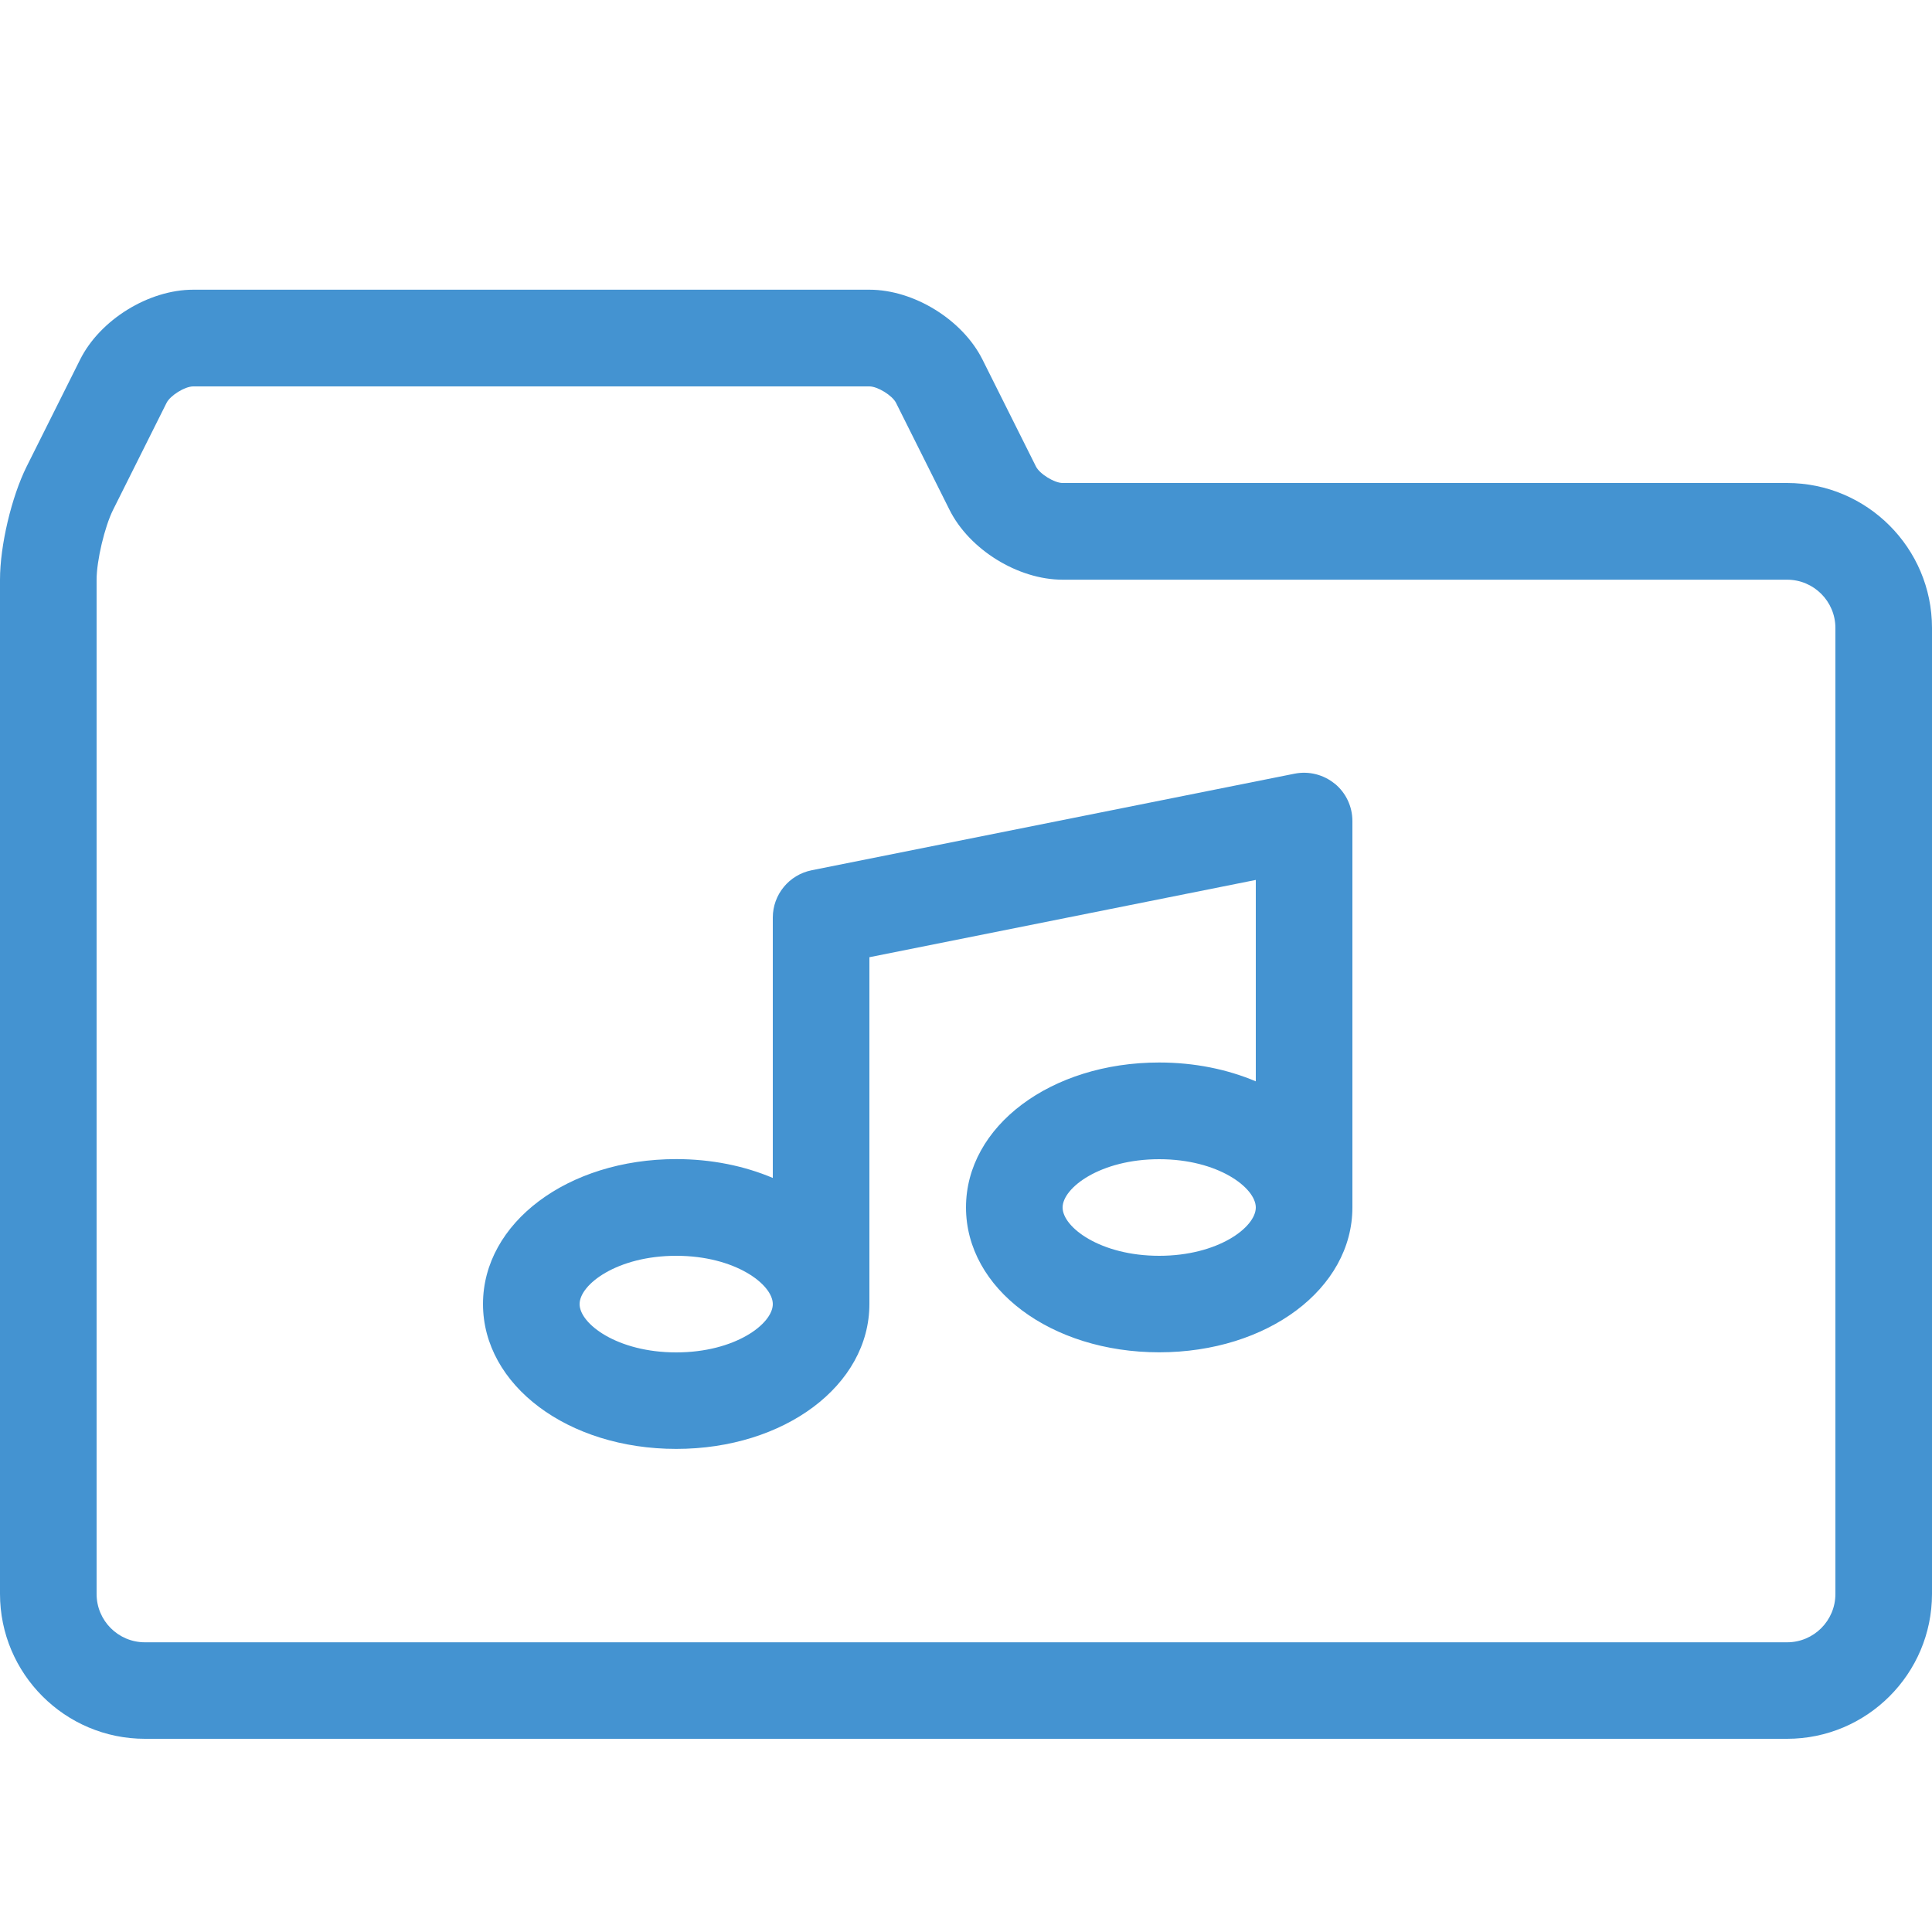 <?xml version="1.0" encoding="utf-8"?>
<!-- Generated by IcoMoon.io -->
<!DOCTYPE svg PUBLIC "-//W3C//DTD SVG 1.1//EN" "http://www.w3.org/Graphics/SVG/1.1/DTD/svg11.dtd">
<svg version="1.1" xmlns="http://www.w3.org/2000/svg" xmlns:xlink="http://www.w3.org/1999/xlink" width="20" height="20" viewBox="0 0 20 20">
<path fill="#4493d1" d="M18.5 18h-17c-0.827 0-1.5-0.673-1.5-1.5v-10.5c0-0.352 0.119-0.856 0.276-1.171l0.553-1.106c0.206-0.413 0.71-0.724 1.171-0.724h7c0.461 0 0.965 0.311 1.171 0.724l0.553 1.106c0.038 0.077 0.191 0.171 0.276 0.171h7.5c0.827 0 1.5 0.673 1.5 1.5v10c0 0.827-0.673 1.5-1.5 1.5zM2 4c-0.086 0-0.238 0.094-0.276 0.171l-0.553 1.106c-0.088 0.176-0.171 0.527-0.171 0.724v10.5c0 0.276 0.224 0.5 0.5 0.5h17c0.276 0 0.5-0.224 0.5-0.5v-10c0-0.276-0.224-0.5-0.5-0.5h-7.5c-0.461 0-0.965-0.311-1.171-0.724l-0.553-1.106c-0.038-0.077-0.191-0.171-0.276-0.171h-7z"></path>
<path fill="#4493d1" d="M13.817 8.113c-0.116-0.095-0.268-0.133-0.415-0.104l-5 1c-0.234 0.047-0.402 0.252-0.402 0.49v2.695c-0.293-0.124-0.633-0.195-1-0.195-1.122 0-2 0.659-2 1.5s0.878 1.5 2 1.5 2-0.659 2-1.5v-3.59l4-0.8v2.085c-0.293-0.124-0.633-0.195-1-0.195-1.122 0-2 0.659-2 1.5s0.878 1.5 2 1.5 2-0.659 2-1.5v-4c0-0.15-0.067-0.292-0.183-0.387zM7 14c-0.61 0-1-0.296-1-0.5s0.39-0.5 1-0.5 1 0.296 1 0.5-0.39 0.5-1 0.5zM12 13c-0.61 0-1-0.296-1-0.5s0.39-0.5 1-0.5 1 0.296 1 0.5-0.39 0.5-1 0.5z"></path>
</svg>
